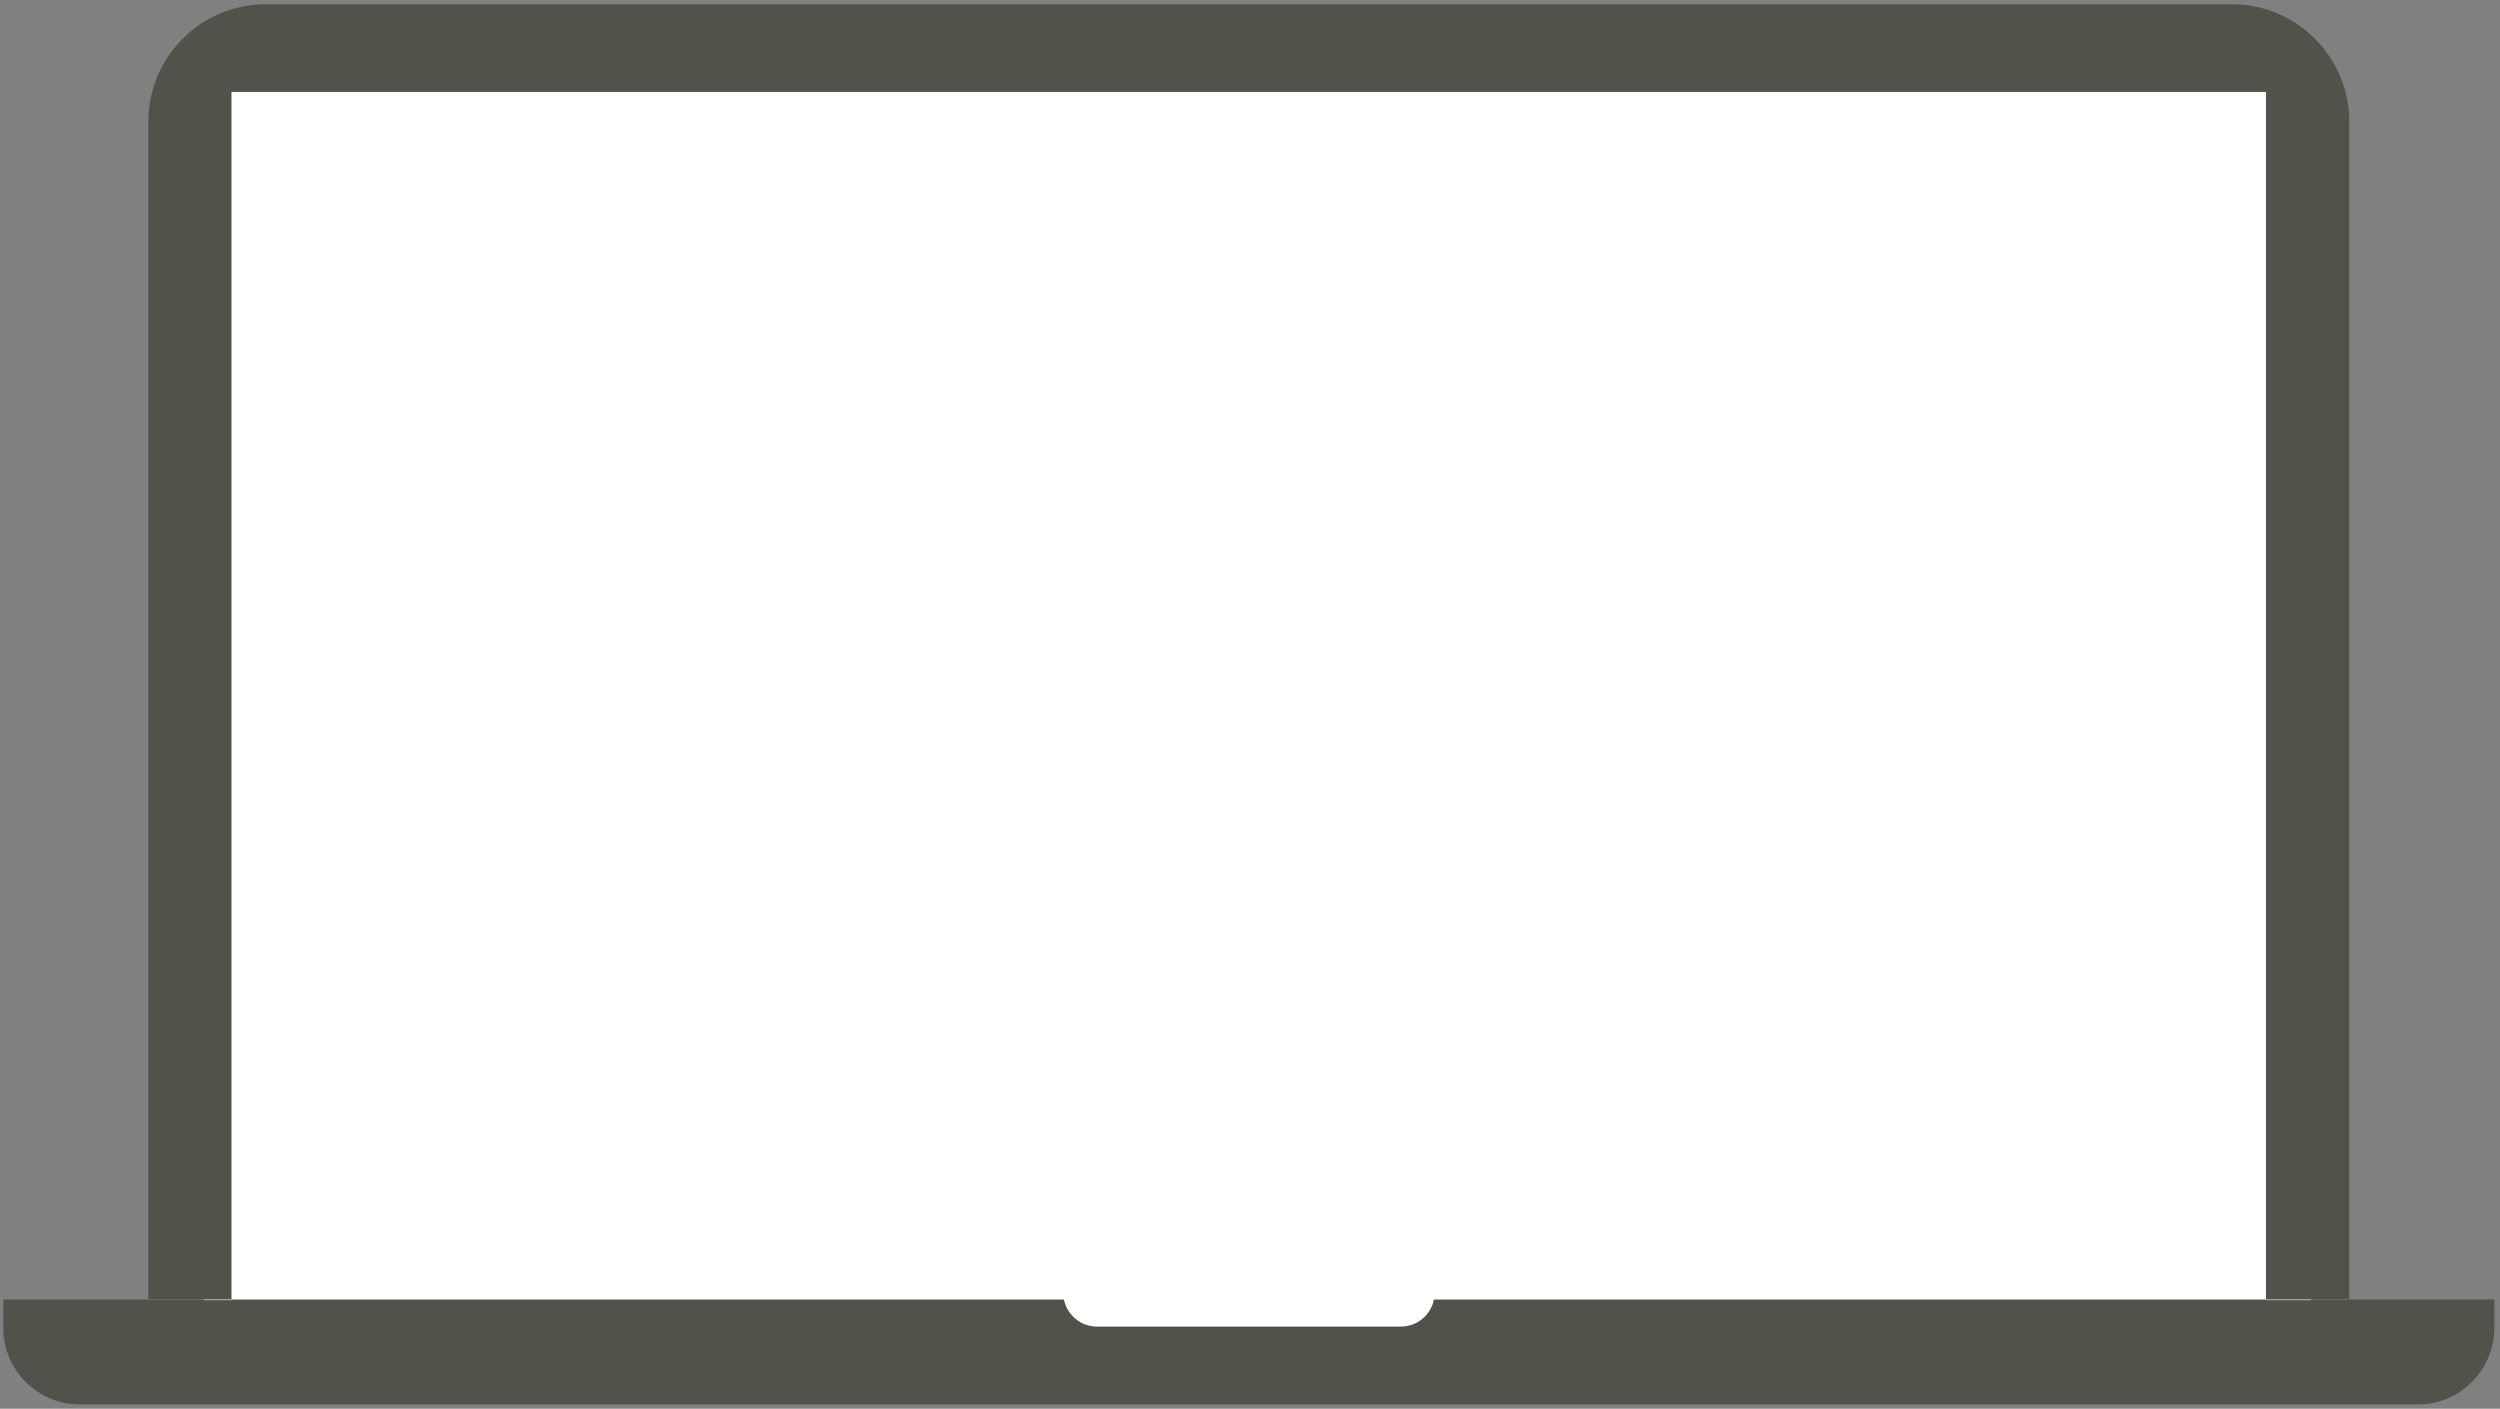 <?xml version="1.0" encoding="UTF-8" standalone="no"?>
<svg width="252px" height="142px" viewBox="0 0 252 142" version="1.1" xmlns="http://www.w3.org/2000/svg" xmlns:xlink="http://www.w3.org/1999/xlink" xmlns:sketch="http://www.bohemiancoding.com/sketch/ns">
    <rect x="0" y="0" width="252" height="142" fill="#808080" stroke="none"/>
    <!-- Generator: Sketch 3.3.3 (12072) - http://www.bohemiancoding.com/sketch -->
    <title>Imported Layers Copy 2 + Rectangle 879</title>
    <desc>Created with Sketch.</desc>
    <defs></defs>
    <g id="Page-1" stroke="none" stroke-width="1" fill="none" fill-rule="evenodd" sketch:type="MSPage">
        <g id="Simpler-1" sketch:type="MSArtboardGroup" transform="translate(-408, -341)">
            <g id="Faster" sketch:type="MSLayerGroup" transform="translate(-36, 93)">
                <g id="X3" transform="translate(444, 248)" sketch:type="MSShapeGroup">
                    <g id="Imported-Layers-Copy-2-+-Rectangle-879">
                        <rect id="Rectangle-879" fill="#FFFFFF" x="20.556" y="6.108" width="212.411" height="129.785"></rect>
                        <path d="M14.95,131.053 L14.95,12.271 C14.95,5.742 20.247,0.434 26.758,0.434 L225,0.434 C231.51,0.434 236.808,5.742 236.808,12.271 L236.808,131.053 L228.409,131.053 L228.409,9.264 L23.334,9.264 L23.334,131.053 L14.95,131.053 Z M144.542,130.991 C144.224,132.549 142.86,133.72 141.208,133.72 L110.579,133.72 C108.942,133.72 107.564,132.549 107.242,130.991 L0.329,130.991 L0.329,133.836 C0.329,138.105 3.783,141.566 8.042,141.566 L243.716,141.566 C247.975,141.566 251.429,138.105 251.429,133.836 L251.429,130.991 L144.542,130.991 Z" id="Imported-Layers-Copy-2" fill="#51534A"></path>
                    </g>
                </g>
            </g>
        </g>
    </g>
</svg>